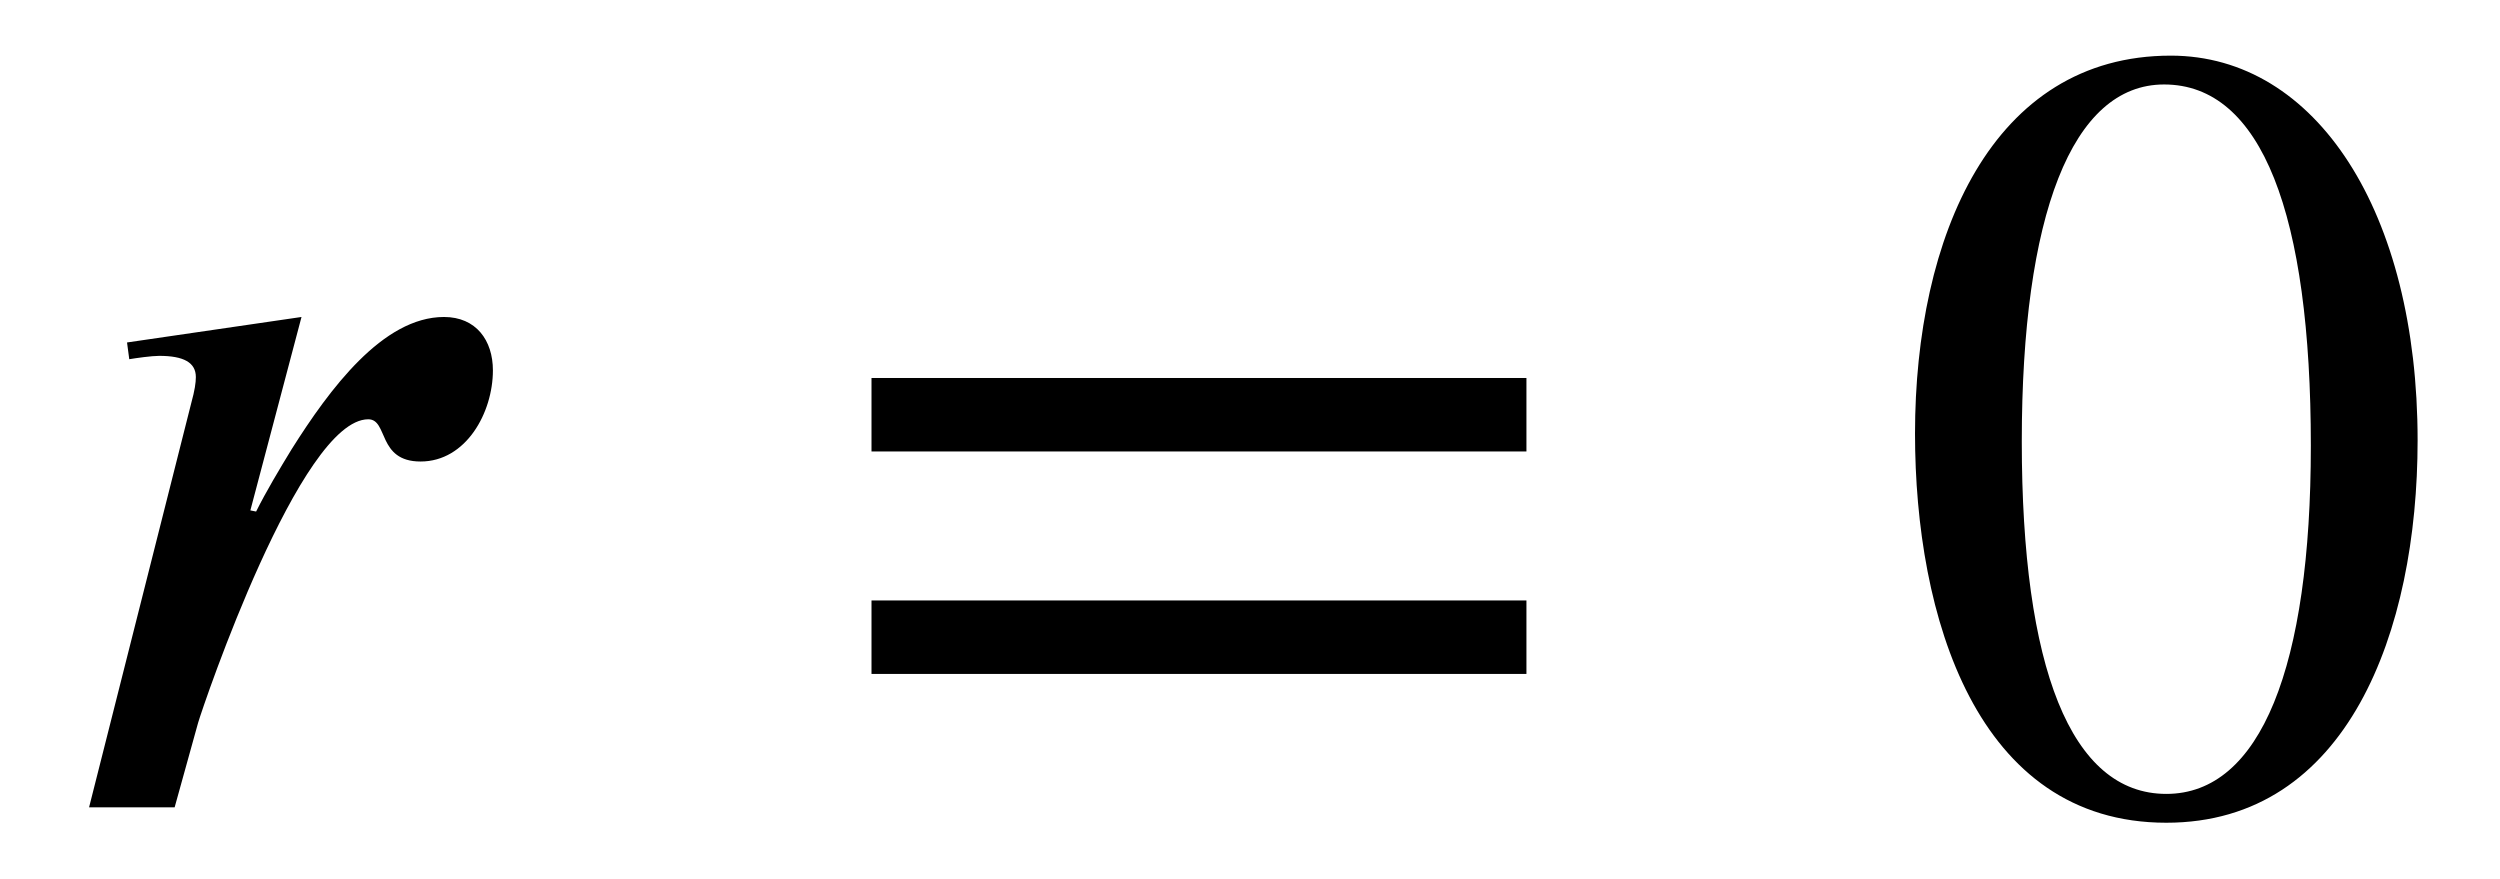 <?xml version='1.0' encoding='UTF-8'?>
<!-- This file was generated by dvisvgm 3.2.2 -->
<svg version='1.1' xmlns='http://www.w3.org/2000/svg' xmlns:xlink='http://www.w3.org/1999/xlink' width='22.405pt' height='7.874pt' viewBox='-.5 -7.235 22.405 7.874'>
<defs>
<use id='g3-49' xlink:href='#g1-49' transform='scale(1.667)'/>
<use id='g3-62' xlink:href='#g1-62' transform='scale(1.667)'/>
<use id='g3-2518' xlink:href='#g1-2518' transform='scale(1.667)'/>
<path id='g1-49' d='m2.271-1.943c0 1.184-.269 1.871-.777 1.871c-.514 0-.777-.681-.777-1.895s.269-1.919 .765-1.919c.526 0 .789 .699 .789 1.943zm.574-.03c0-1.225-.544-2.068-1.327-2.068c-.962 0-1.375 .974-1.375 2.032c0 .98 .329 2.092 1.351 2.092c.974 0 1.351-1.028 1.351-2.056z'/>
<path id='g1-62' d='m3.808-.717v-.395h-3.521v.395h3.521zm0-1.196v-.395h-3.521v.395h3.521z'/>
<path id='g1-2518' d='m1.046-1.596l.275-1.04l-.938 .137l.012 .09c.036-.006 .12-.018 .161-.018c.132 0 .197 .036 .197 .114c0 .03-.006 .072-.024 .137l-.55 2.176h.46l.126-.454c.03-.102 .55-1.632 .915-1.632c.108 0 .048 .227 .281 .227c.245 0 .389-.263 .389-.49c0-.161-.09-.287-.263-.287c-.329 0-.616 .389-.819 .711c-.066 .108-.137 .227-.191 .335l-.03-.006z'/>
</defs>
<g id='page134'>
<use x='0' y='0' xlink:href='#g3-2518'/>
<use x='6.832' y='0' xlink:href='#g3-62'/>
<use x='16.424' y='0' xlink:href='#g3-49'/>
</g>
</svg>